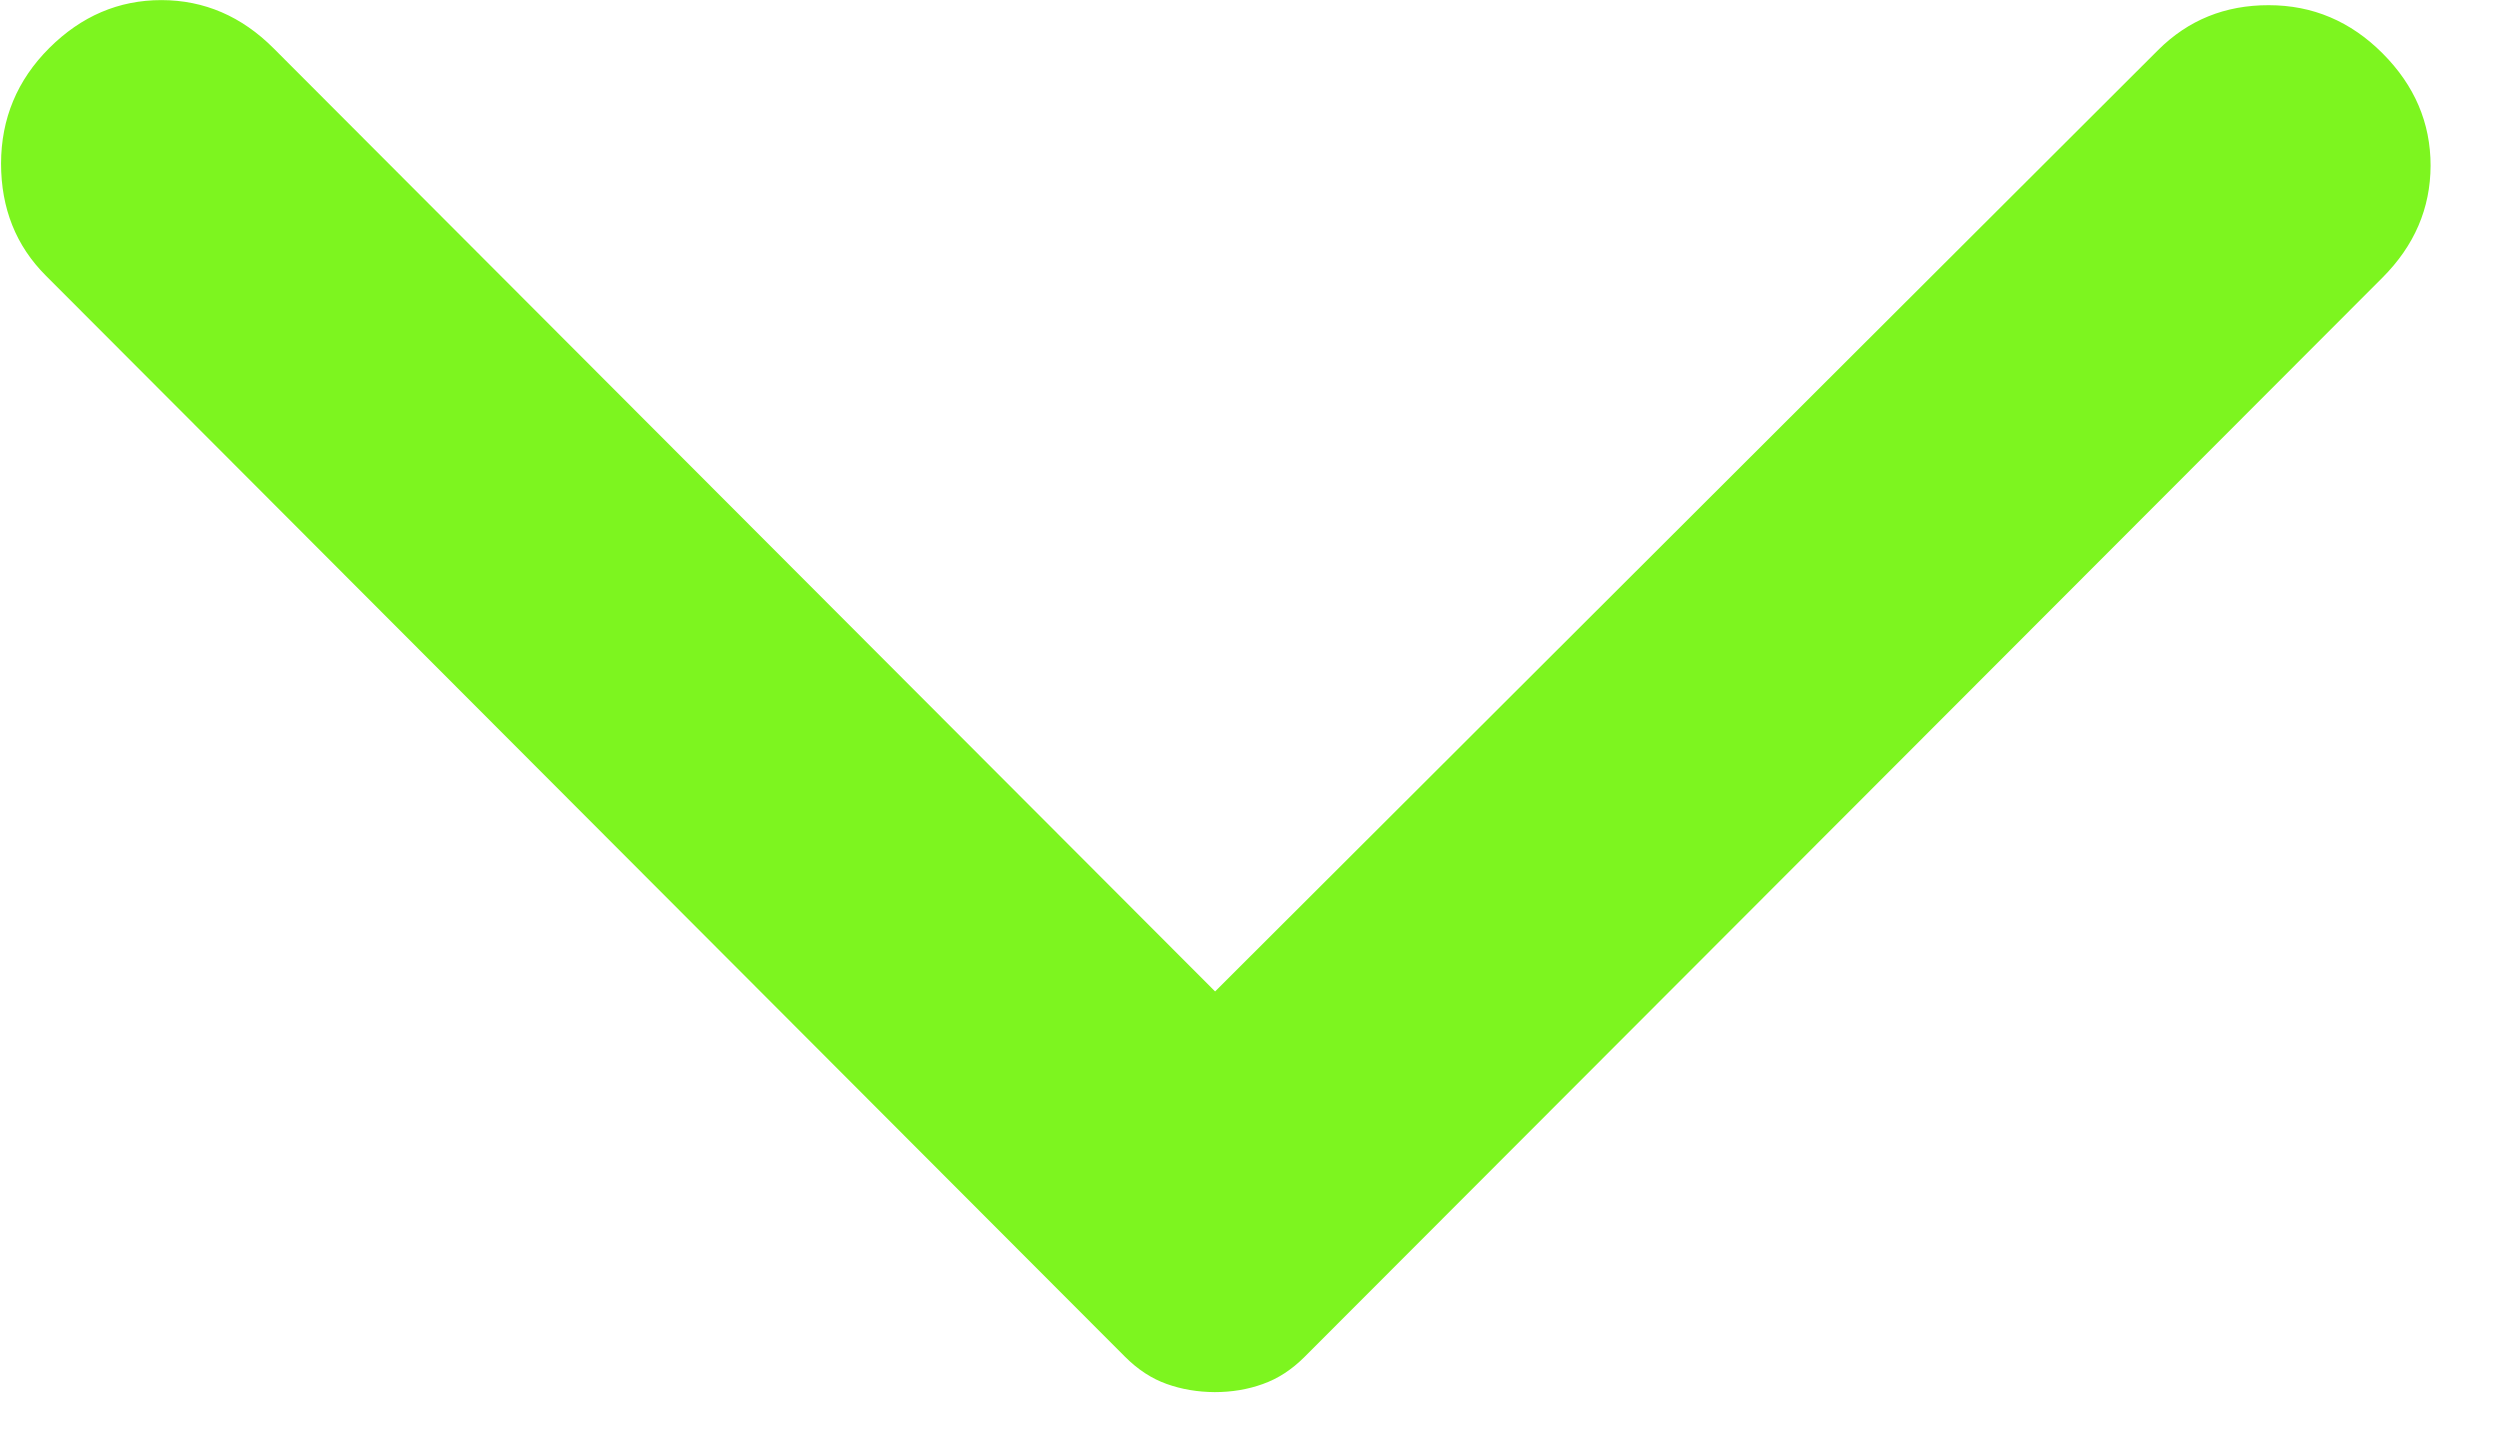 <svg width="26" height="15" viewBox="0 0 26 15" fill="none" xmlns="http://www.w3.org/2000/svg">
<path d="M24.777 2.888L13.567 14.112C13.434 14.245 13.289 14.339 13.133 14.394C12.978 14.45 12.811 14.478 12.633 14.478C12.456 14.477 12.289 14.449 12.133 14.393C11.978 14.338 11.834 14.244 11.7 14.11L0.477 2.867C0.166 2.556 0.011 2.167 0.011 1.7C0.012 1.233 0.179 0.833 0.512 0.5C0.846 0.167 1.235 0.001 1.679 0.001C2.124 0.002 2.512 0.169 2.845 0.502L12.637 10.311L22.445 0.52C22.757 0.209 23.14 0.053 23.595 0.054C24.051 0.054 24.446 0.221 24.779 0.555C25.112 0.889 25.278 1.278 25.278 1.722C25.277 2.166 25.11 2.555 24.777 2.888Z" fill="#7DF51F"/>
</svg>
